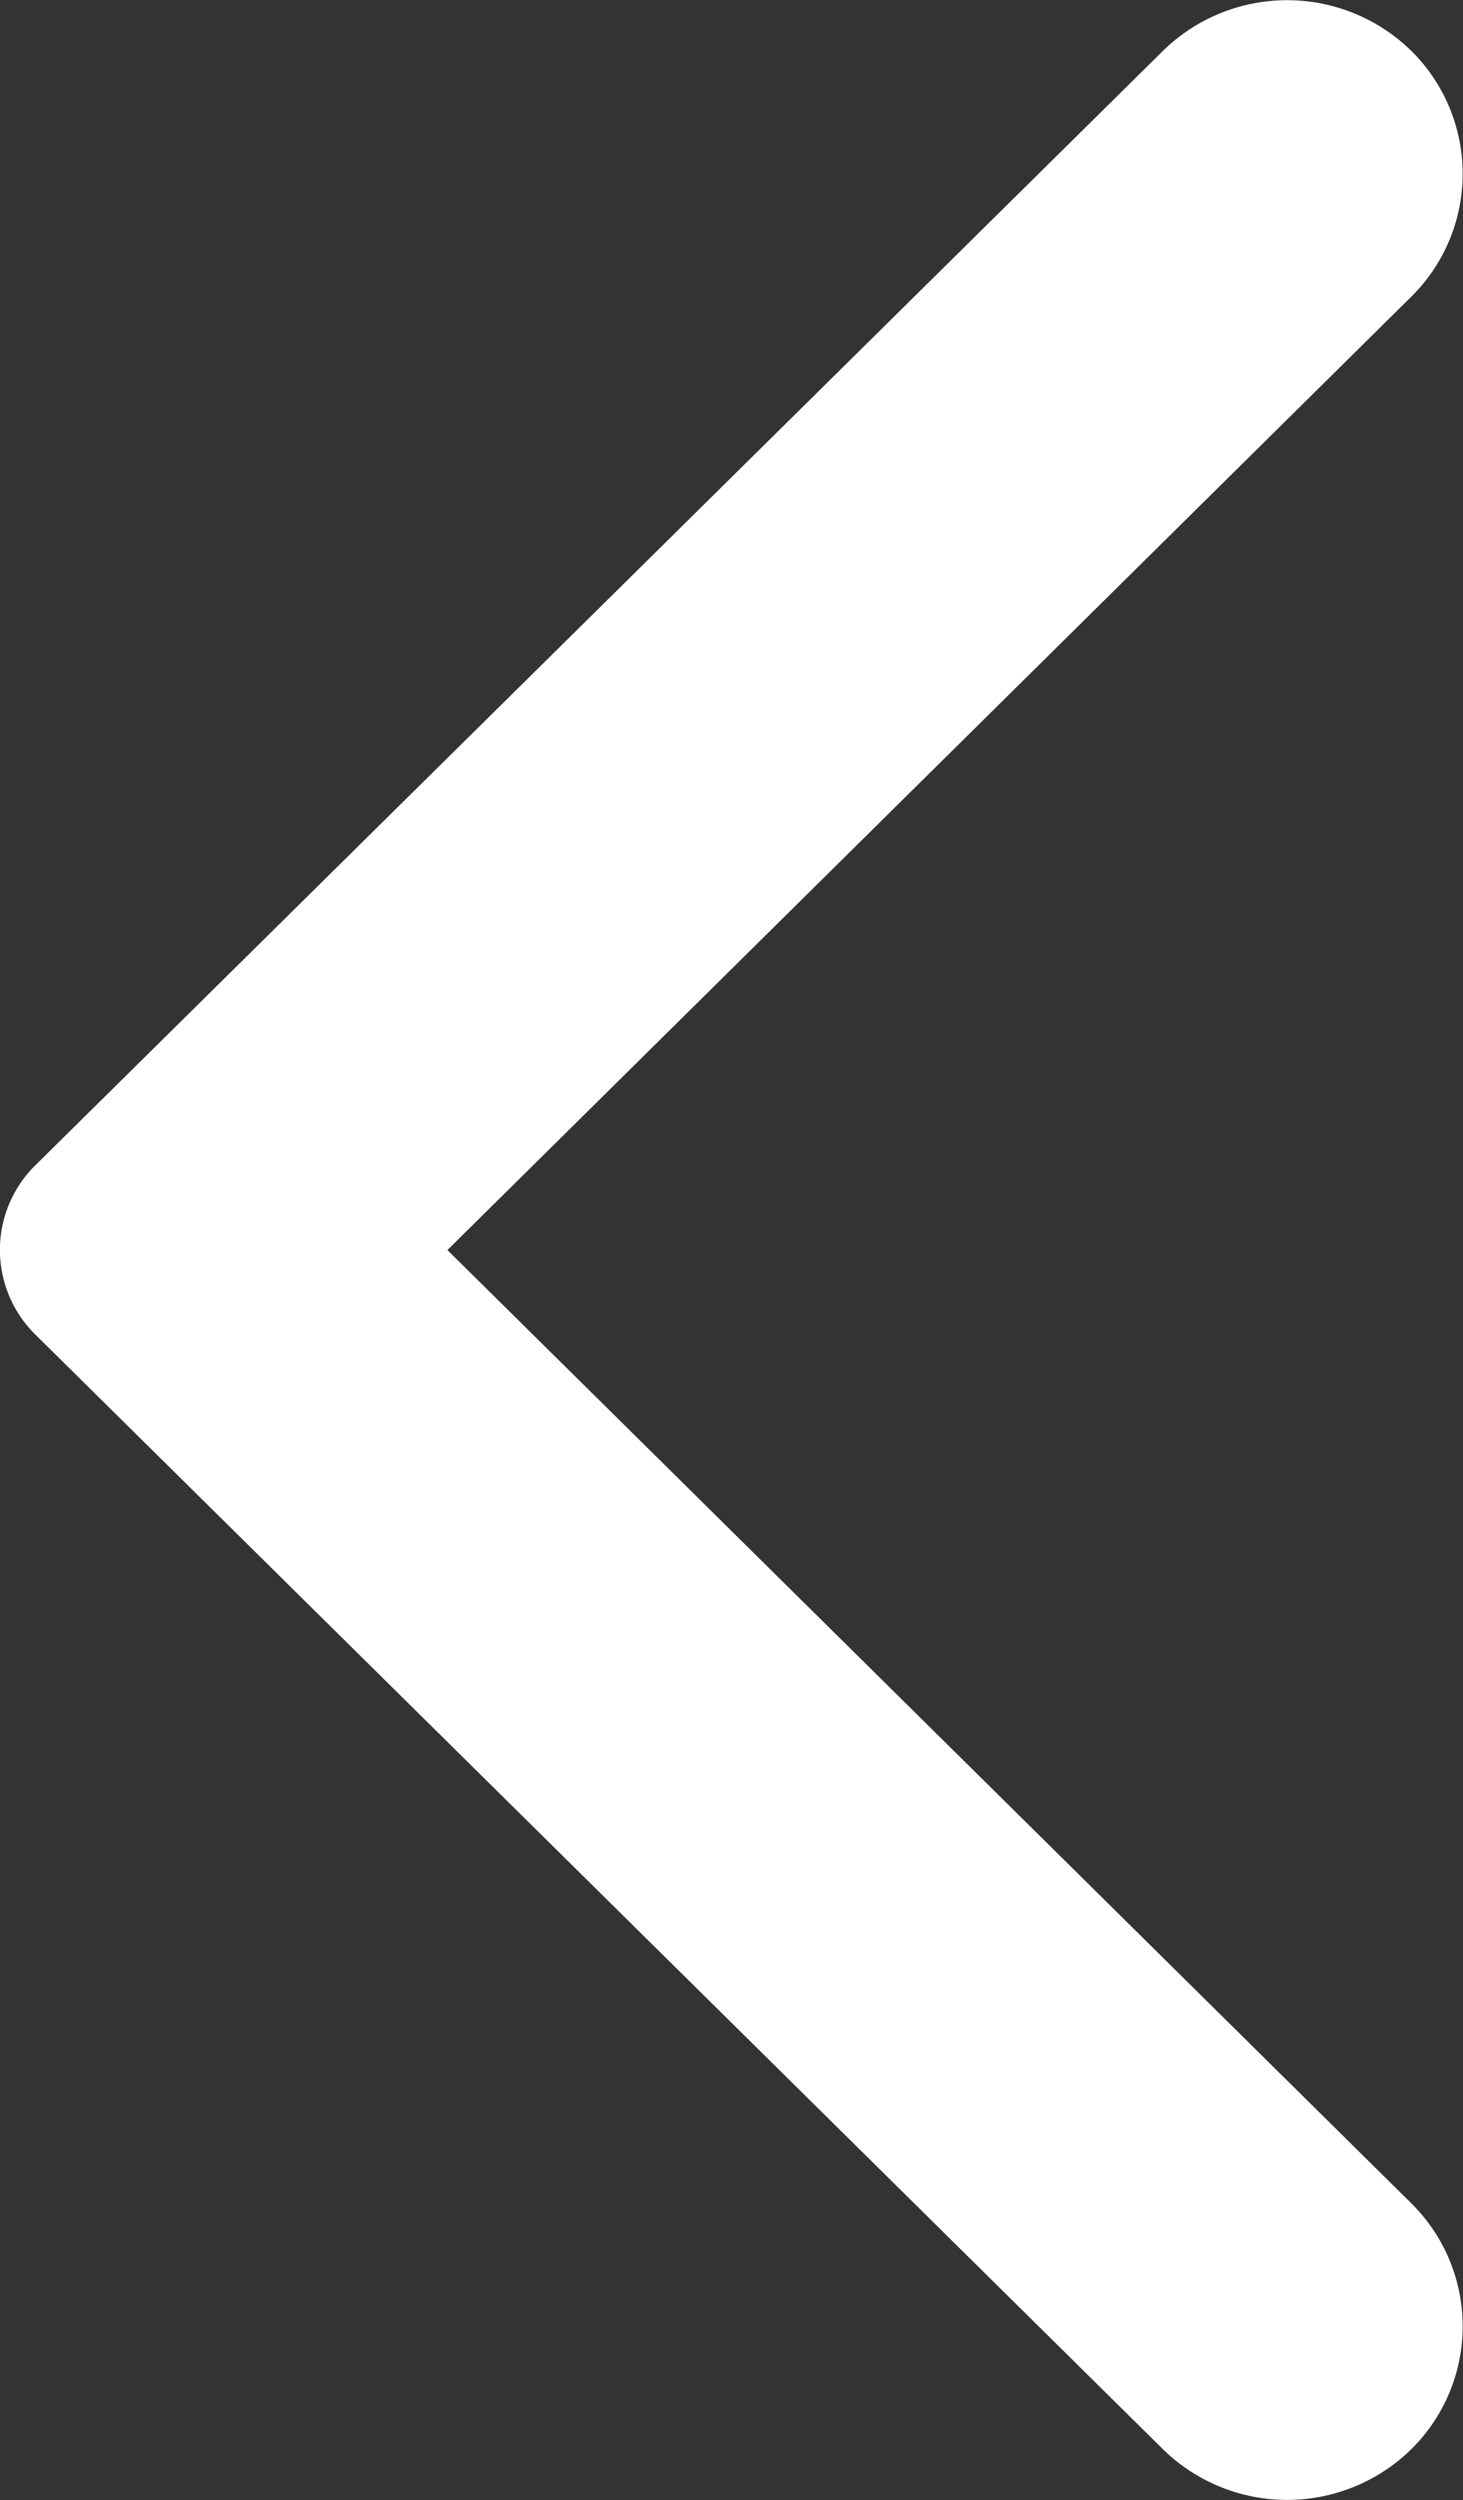 <svg xmlns="http://www.w3.org/2000/svg" width="11.196" height="19.128" viewBox="0 0 11.196 19.128"><rect x="0" y="0" width="11.196" height="19.128" fill="#333333" stroke="none"/><defs><style>.a{fill:#fff;}</style></defs><path class="a" d="M8.9,18.739.273,10.213a.909.909,0,0,1,0-1.3L8.9.389a1.358,1.358,0,0,1,1.9,0,1.321,1.321,0,0,1,0,1.881L3.424,9.564,10.8,16.857a1.322,1.322,0,0,1,0,1.882,1.358,1.358,0,0,1-1.9,0"/></svg>